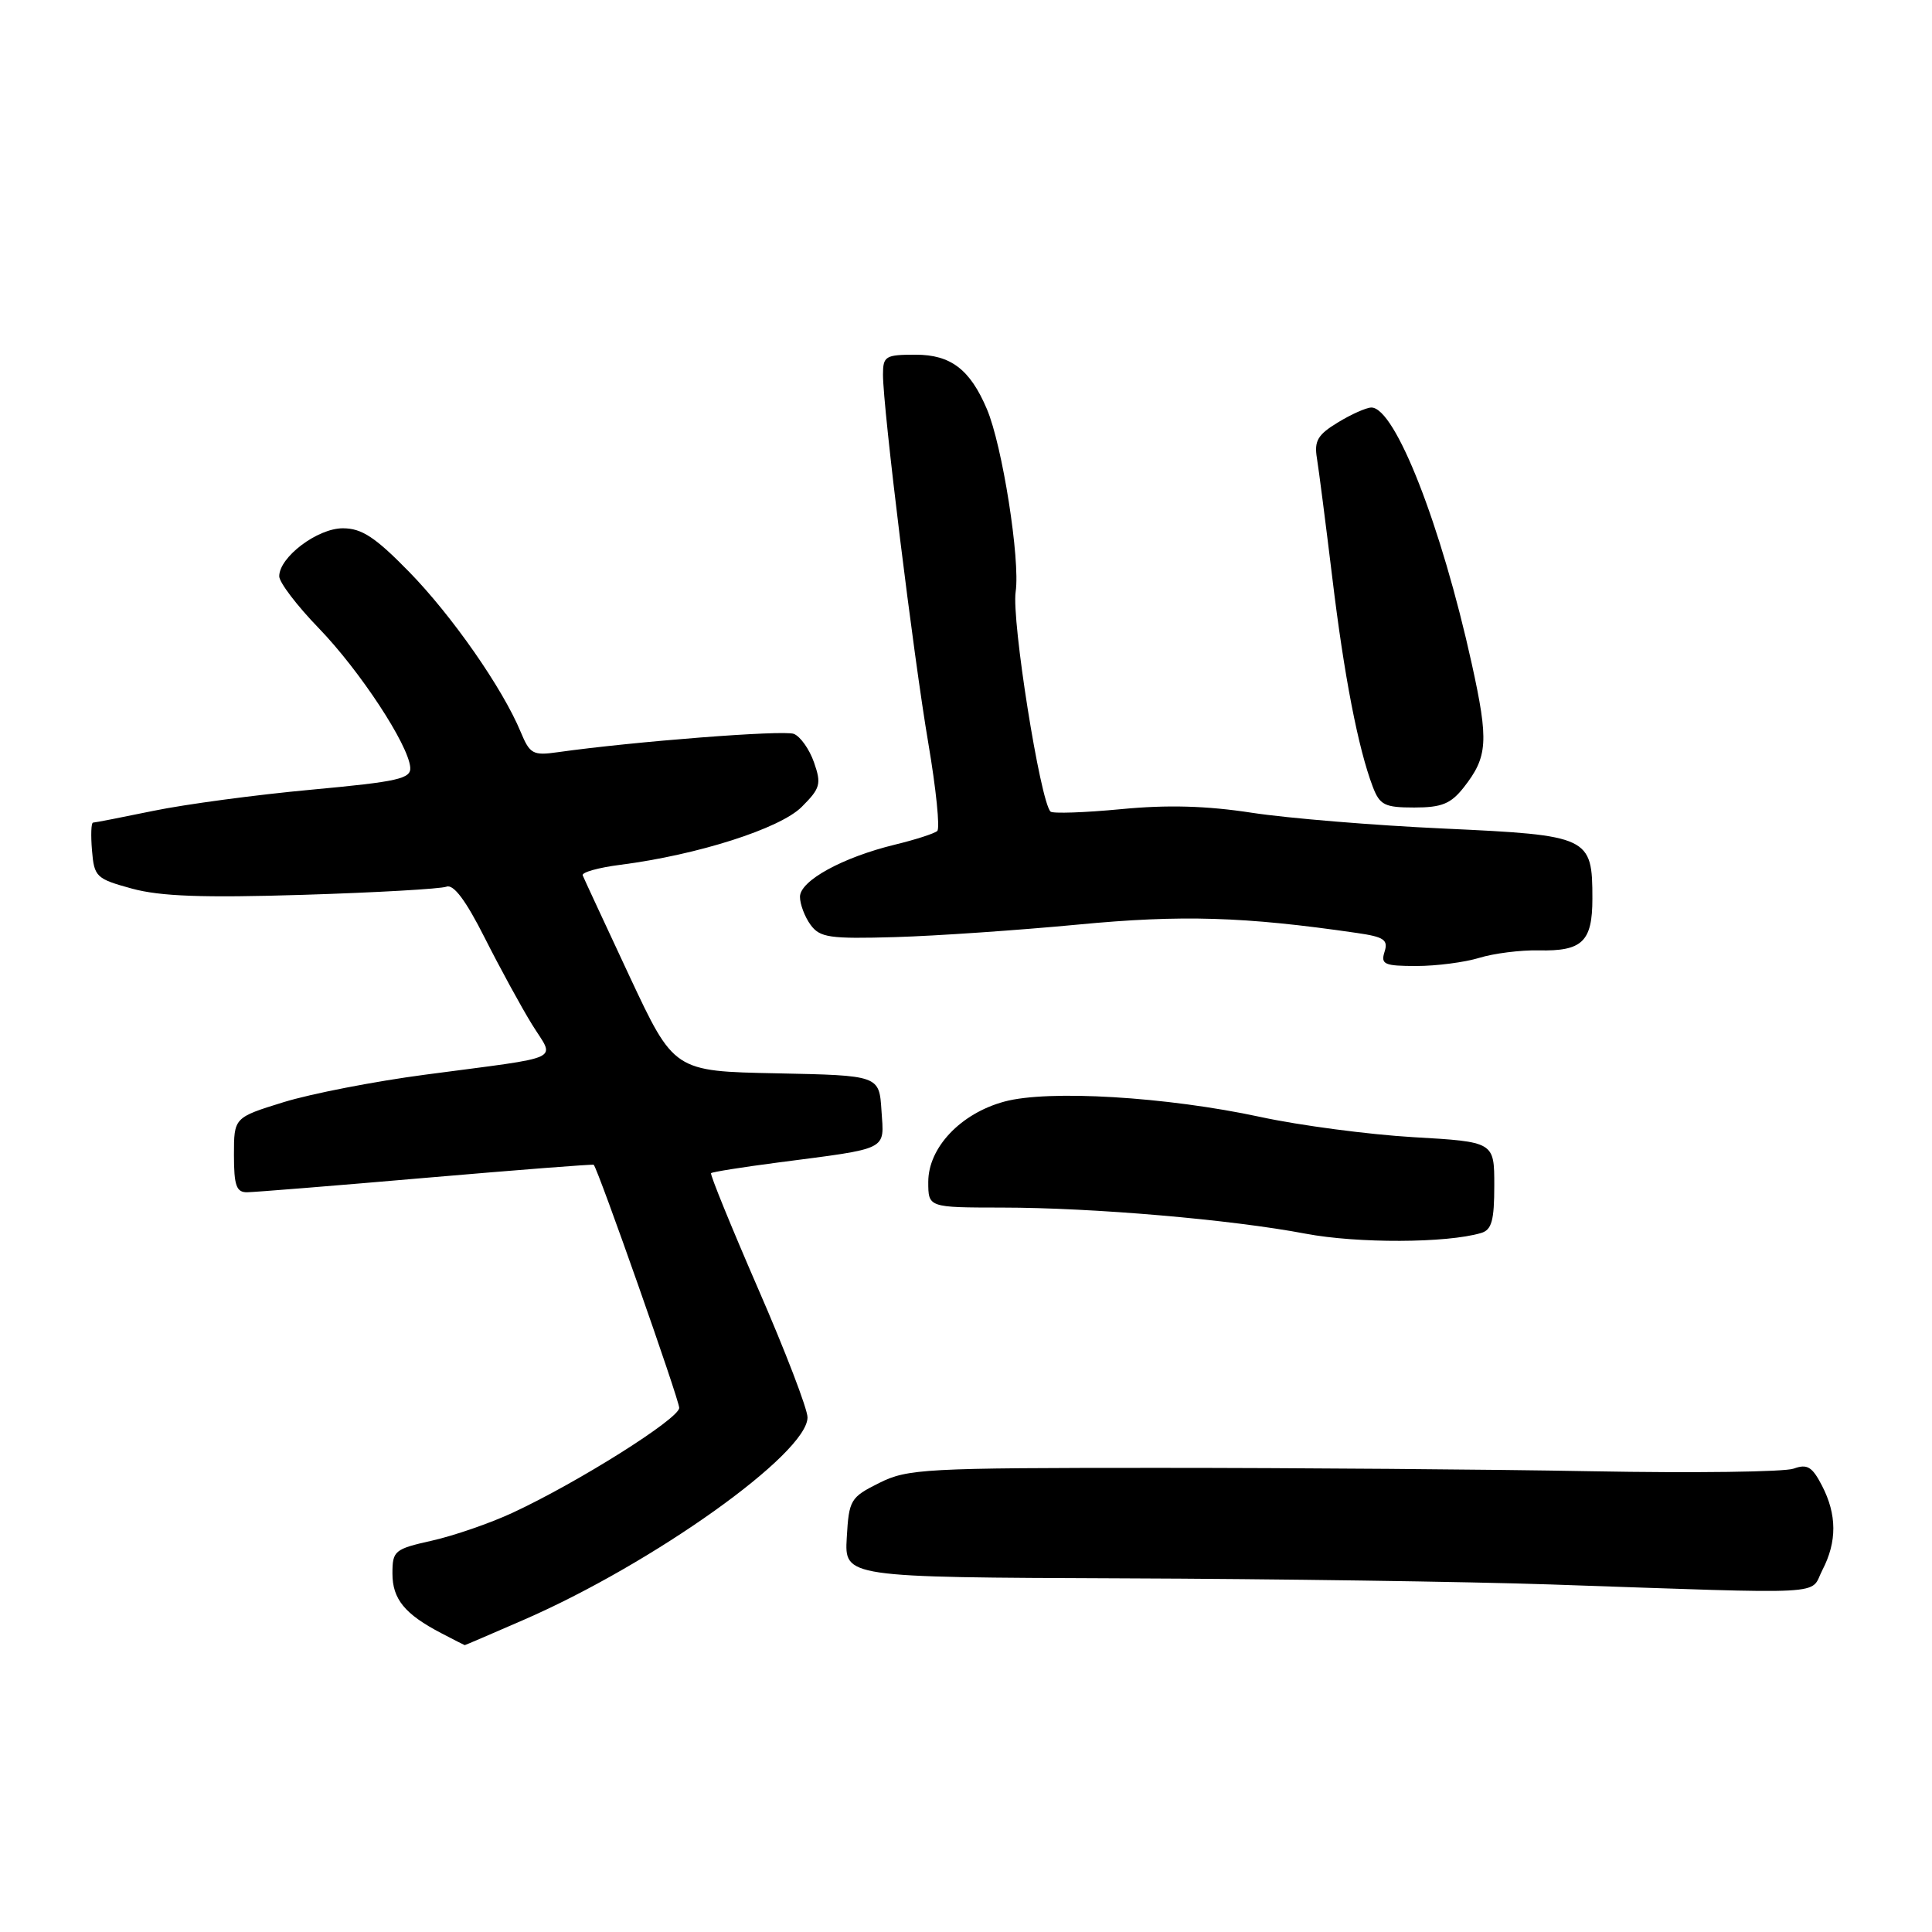 <?xml version="1.0" encoding="UTF-8" standalone="no"?>
<!DOCTYPE svg PUBLIC "-//W3C//DTD SVG 1.1//EN" "http://www.w3.org/Graphics/SVG/1.1/DTD/svg11.dtd" >
<svg xmlns="http://www.w3.org/2000/svg" xmlns:xlink="http://www.w3.org/1999/xlink" version="1.1" viewBox="0 0 256 256">
 <g >
 <path fill="currentColor"
d=" M 69.32 214.67 C 86.53 207.19 107.00 192.60 107.00 187.81 C 107.00 186.70 104.06 179.03 100.46 170.77 C 96.87 162.50 94.06 155.61 94.22 155.45 C 94.37 155.29 98.33 154.66 103.00 154.05 C 117.97 152.10 117.15 152.51 116.80 147.16 C 116.50 142.50 116.50 142.50 102.90 142.22 C 89.31 141.95 89.31 141.95 83.40 129.33 C 80.16 122.39 77.37 116.39 77.21 115.99 C 77.05 115.59 79.30 114.96 82.21 114.59 C 92.44 113.28 103.36 109.79 106.23 106.92 C 108.70 104.45 108.86 103.89 107.86 101.02 C 107.25 99.27 106.04 97.57 105.18 97.24 C 103.80 96.71 83.96 98.25 73.91 99.67 C 70.62 100.14 70.21 99.91 69.00 97.00 C 66.60 91.20 59.89 81.58 54.19 75.75 C 49.71 71.17 47.93 70.00 45.43 70.00 C 42.06 70.00 37.00 73.82 37.00 76.36 C 37.00 77.17 39.36 80.27 42.25 83.25 C 47.68 88.87 54.11 98.65 54.36 101.68 C 54.48 103.19 52.78 103.57 41.24 104.64 C 33.94 105.31 24.56 106.57 20.38 107.43 C 16.20 108.29 12.58 109.00 12.33 109.00 C 12.08 109.00 12.02 110.66 12.19 112.69 C 12.48 116.20 12.75 116.45 17.50 117.75 C 21.25 118.77 26.89 118.98 40.14 118.57 C 49.85 118.27 58.41 117.78 59.16 117.49 C 60.10 117.13 61.73 119.32 64.21 124.23 C 66.23 128.23 69.05 133.40 70.48 135.72 C 73.53 140.67 75.17 139.90 56.34 142.40 C 49.65 143.28 41.22 144.92 37.59 146.04 C 31.00 148.08 31.00 148.08 31.00 153.04 C 31.00 157.10 31.32 158.00 32.75 157.98 C 33.71 157.97 44.40 157.11 56.50 156.06 C 68.60 155.02 78.58 154.24 78.67 154.34 C 79.25 154.92 90.00 185.48 90.00 186.55 C 90.00 187.98 76.55 196.45 67.90 200.46 C 64.93 201.84 60.14 203.49 57.25 204.14 C 52.26 205.26 52.00 205.48 52.00 208.50 C 52.00 211.89 53.64 213.89 58.50 216.42 C 60.15 217.28 61.54 217.99 61.58 217.99 C 61.63 218.00 65.11 216.50 69.32 214.67 Z  M 241.47 208.05 C 243.43 204.28 243.41 200.69 241.42 196.85 C 240.12 194.34 239.47 193.95 237.67 194.60 C 236.48 195.04 224.47 195.20 211.00 194.95 C 197.53 194.70 171.65 194.50 153.50 194.50 C 122.50 194.50 120.26 194.62 116.50 196.50 C 112.68 198.41 112.49 198.73 112.20 203.75 C 111.90 209.00 111.90 209.00 148.70 209.14 C 168.94 209.21 194.50 209.58 205.50 209.95 C 243.24 211.24 239.73 211.42 241.47 208.05 Z  M 196.25 163.38 C 197.66 162.97 198.00 161.73 198.00 157.08 C 198.00 151.30 198.00 151.30 187.25 150.68 C 181.34 150.33 172.22 149.13 167.00 148.00 C 154.57 145.32 138.88 144.38 133.07 145.97 C 127.28 147.54 123.00 152.07 123.00 156.61 C 123.00 160.00 123.00 160.00 132.75 160.01 C 144.86 160.02 163.10 161.59 173.00 163.47 C 179.87 164.77 191.70 164.73 196.25 163.38 Z  M 196.01 126.92 C 197.93 126.33 201.47 125.88 203.88 125.93 C 209.67 126.06 211.00 124.77 211.00 119.07 C 211.00 110.87 210.60 110.68 191.36 109.79 C 182.09 109.37 170.63 108.42 165.91 107.70 C 159.87 106.77 154.71 106.62 148.52 107.22 C 143.69 107.68 139.49 107.82 139.20 107.54 C 137.83 106.17 134.02 82.16 134.58 78.41 C 135.20 74.18 132.82 59.03 130.77 54.21 C 128.54 48.95 125.98 47.00 121.33 47.00 C 117.32 47.00 117.00 47.19 117.00 49.64 C 117.00 54.11 121.03 86.89 123.01 98.50 C 124.04 104.55 124.57 109.78 124.19 110.11 C 123.81 110.45 121.30 111.26 118.62 111.91 C 111.65 113.60 106.00 116.70 106.00 118.83 C 106.00 119.81 106.63 121.48 107.40 122.54 C 108.65 124.24 109.91 124.42 118.65 124.17 C 124.07 124.01 134.96 123.26 142.85 122.51 C 156.60 121.20 164.85 121.45 179.78 123.62 C 183.39 124.14 183.97 124.53 183.46 126.12 C 182.93 127.78 183.42 128.00 187.69 128.00 C 190.34 128.00 194.09 127.51 196.01 126.92 Z  M 193.95 104.34 C 197.14 100.28 197.28 98.23 195.02 87.97 C 190.97 69.59 184.86 53.99 181.71 54.00 C 181.04 54.01 179.05 54.89 177.27 55.98 C 174.60 57.60 174.12 58.43 174.50 60.72 C 174.75 62.25 175.66 69.35 176.53 76.50 C 178.10 89.56 179.96 99.14 181.90 104.25 C 182.83 106.68 183.47 107.00 187.40 107.00 C 191.03 107.00 192.24 106.51 193.95 104.34 Z "/>
</g>
</svg>